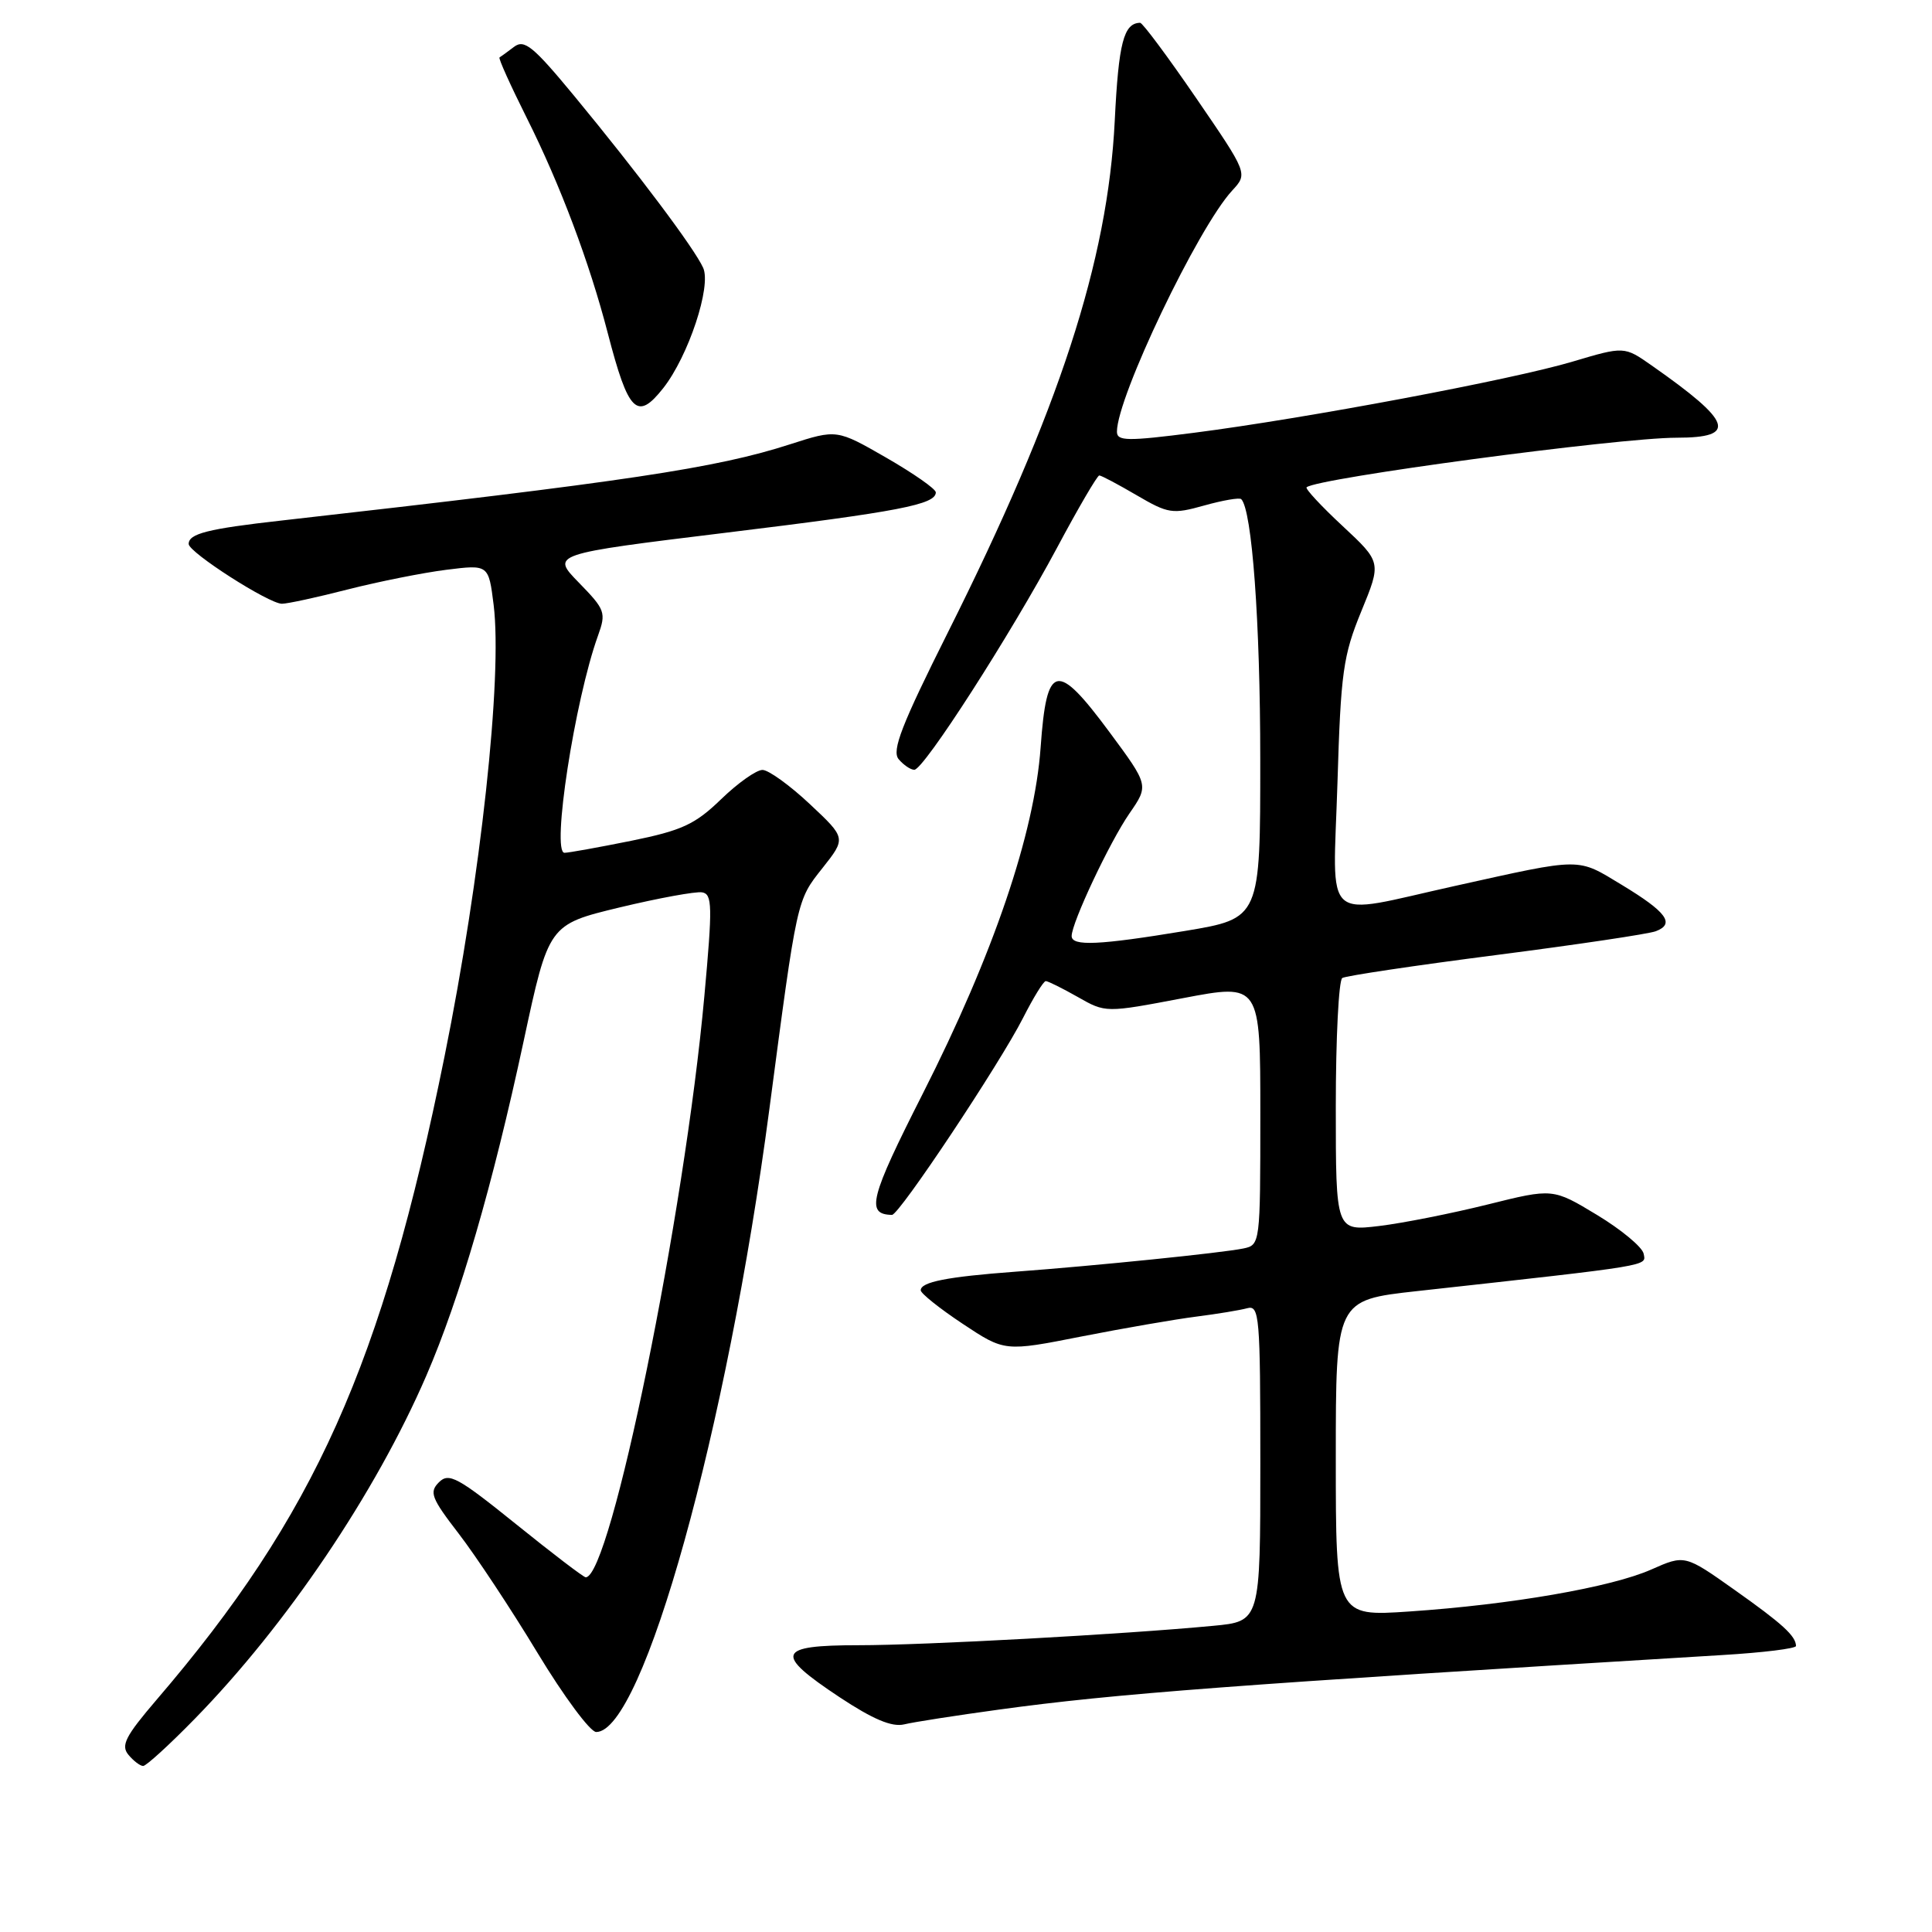 <?xml version="1.0" encoding="UTF-8" standalone="no"?>
<!DOCTYPE svg PUBLIC "-//W3C//DTD SVG 1.1//EN" "http://www.w3.org/Graphics/SVG/1.1/DTD/svg11.dtd" >
<svg xmlns="http://www.w3.org/2000/svg" xmlns:xlink="http://www.w3.org/1999/xlink" version="1.1" viewBox="0 0 256 256">
 <g >
 <path fill="currentColor"
d=" M 25.81 227.75 C 37.97 215.31 49.76 197.84 56.48 182.31 C 60.92 172.05 65.29 157.04 69.38 137.98 C 72.70 122.51 72.70 122.51 82.10 120.24 C 87.27 119.00 92.19 118.10 93.03 118.24 C 94.39 118.47 94.42 120.03 93.33 132.00 C 90.69 161.08 80.90 209.00 77.61 209.00 C 77.33 209.00 73.18 205.83 68.38 201.96 C 60.65 195.73 59.48 195.09 58.16 196.41 C 56.85 197.72 57.15 198.50 60.77 203.20 C 63.02 206.12 67.73 213.23 71.22 219.01 C 74.71 224.78 78.21 229.50 79.00 229.50 C 85.20 229.50 96.34 189.44 101.94 147.00 C 105.64 118.97 105.56 119.34 108.97 115.04 C 112.12 111.06 112.12 111.06 107.31 106.55 C 104.66 104.06 101.84 102.03 101.04 102.02 C 100.23 102.01 97.76 103.76 95.54 105.91 C 92.09 109.25 90.36 110.04 83.64 111.41 C 79.32 112.28 75.34 113.00 74.80 113.00 C 73.04 113.00 76.16 92.77 79.23 84.25 C 80.34 81.17 80.20 80.79 76.71 77.21 C 73.01 73.42 73.01 73.42 96.25 70.58 C 119.12 67.79 124.00 66.85 124.00 65.24 C 124.00 64.79 121.05 62.73 117.44 60.65 C 110.88 56.88 110.88 56.88 104.69 58.87 C 94.88 62.04 83.18 63.79 37.33 68.97 C 27.52 70.07 25.00 70.71 25.00 72.08 C 25.00 73.19 35.62 80.00 37.36 80.00 C 38.09 80.00 42.02 79.15 46.10 78.10 C 50.19 77.06 56.05 75.89 59.14 75.50 C 64.74 74.80 64.74 74.80 65.41 80.15 C 66.59 89.73 63.71 116.24 58.90 140.00 C 50.64 180.83 41.70 200.81 20.72 225.26 C 16.63 230.04 15.99 231.28 17.01 232.51 C 17.69 233.33 18.57 234.00 18.97 234.00 C 19.37 234.00 22.45 231.19 25.81 227.75 Z  M 132.30 226.54 C 147.79 224.41 163.36 223.24 228.25 219.30 C 233.61 218.98 237.99 218.44 237.98 218.10 C 237.95 216.77 236.20 215.17 229.87 210.69 C 223.25 206.00 223.25 206.00 218.80 207.97 C 213.50 210.32 200.21 212.62 186.75 213.53 C 177.00 214.19 177.00 214.19 177.00 193.23 C 177.00 172.27 177.00 172.27 187.75 171.08 C 219.24 167.60 218.11 167.79 217.79 166.12 C 217.62 165.25 214.84 162.94 211.62 160.99 C 205.76 157.45 205.76 157.45 197.13 159.60 C 192.38 160.78 185.91 162.07 182.75 162.45 C 177.00 163.14 177.00 163.14 177.00 146.63 C 177.00 137.55 177.39 129.88 177.86 129.59 C 178.33 129.30 187.50 127.93 198.23 126.55 C 208.96 125.17 218.49 123.75 219.41 123.39 C 221.98 122.41 220.84 120.85 214.93 117.27 C 208.89 113.62 209.85 113.61 192.75 117.40 C 174.91 121.35 176.63 122.86 177.22 103.75 C 177.66 89.08 177.97 86.87 180.38 81.00 C 183.05 74.50 183.05 74.50 177.90 69.70 C 175.07 67.07 172.93 64.76 173.13 64.57 C 174.48 63.36 214.47 58.00 222.16 58.00 C 230.28 58.00 229.56 55.92 218.86 48.43 C 215.22 45.88 215.22 45.88 208.36 47.92 C 200.35 50.31 172.97 55.45 158.25 57.34 C 149.36 58.48 148.00 58.46 148.00 57.20 C 148.00 52.62 158.74 30.16 163.27 25.25 C 165.35 23.00 165.35 23.00 158.50 13.00 C 154.73 7.50 151.39 3.01 151.07 3.02 C 148.89 3.07 148.22 5.68 147.71 16.00 C 146.79 34.60 140.35 54.36 125.58 83.84 C 119.47 96.04 118.14 99.46 119.07 100.59 C 119.72 101.36 120.65 102.00 121.15 102.00 C 122.40 102.00 133.89 84.12 140.08 72.55 C 142.88 67.30 145.40 63.00 145.66 63.00 C 145.93 63.00 148.15 64.18 150.61 65.62 C 154.80 68.07 155.36 68.16 159.57 66.98 C 162.04 66.29 164.24 65.91 164.47 66.14 C 165.90 67.56 166.99 82.43 166.99 100.60 C 167.00 121.69 167.00 121.69 157.05 123.35 C 145.64 125.24 142.00 125.41 142.00 124.03 C 142.00 122.27 147.04 111.57 149.66 107.78 C 152.23 104.06 152.23 104.06 146.99 96.98 C 140.00 87.55 138.69 87.84 137.89 99.01 C 137.08 110.44 131.62 126.48 122.28 144.90 C 115.24 158.79 114.70 160.91 118.19 160.98 C 119.14 161.01 132.49 140.93 135.56 134.88 C 136.92 132.20 138.27 130.00 138.57 130.00 C 138.86 130.00 140.77 130.95 142.80 132.10 C 146.50 134.21 146.50 134.21 156.75 132.26 C 167.00 130.31 167.00 130.31 167.00 147.63 C 167.00 164.80 166.98 164.97 164.75 165.43 C 161.96 166.01 145.19 167.72 134.50 168.51 C 125.49 169.18 122.00 169.87 122.00 170.97 C 122.00 171.38 124.50 173.38 127.56 175.41 C 133.12 179.10 133.12 179.10 143.31 177.09 C 148.91 175.99 155.75 174.81 158.50 174.46 C 161.25 174.11 164.29 173.61 165.25 173.35 C 166.88 172.90 167.00 174.35 167.00 193.85 C 167.00 214.84 167.00 214.84 160.75 215.43 C 148.86 216.56 122.50 218.00 113.77 218.00 C 102.92 218.00 102.52 219.10 111.25 224.89 C 115.68 227.82 118.17 228.87 119.80 228.49 C 121.06 228.18 126.69 227.31 132.30 226.54 Z  M 87.89 51.42 C 91.22 47.18 94.29 37.93 93.17 35.48 C 91.99 32.88 84.55 22.97 76.11 12.74 C 70.64 6.12 69.48 5.17 68.11 6.21 C 67.22 6.89 66.36 7.51 66.19 7.61 C 66.01 7.71 67.65 11.33 69.81 15.65 C 74.22 24.45 78.11 34.78 80.54 44.17 C 83.27 54.68 84.42 55.82 87.89 51.42 Z "/>
</g>
</svg>